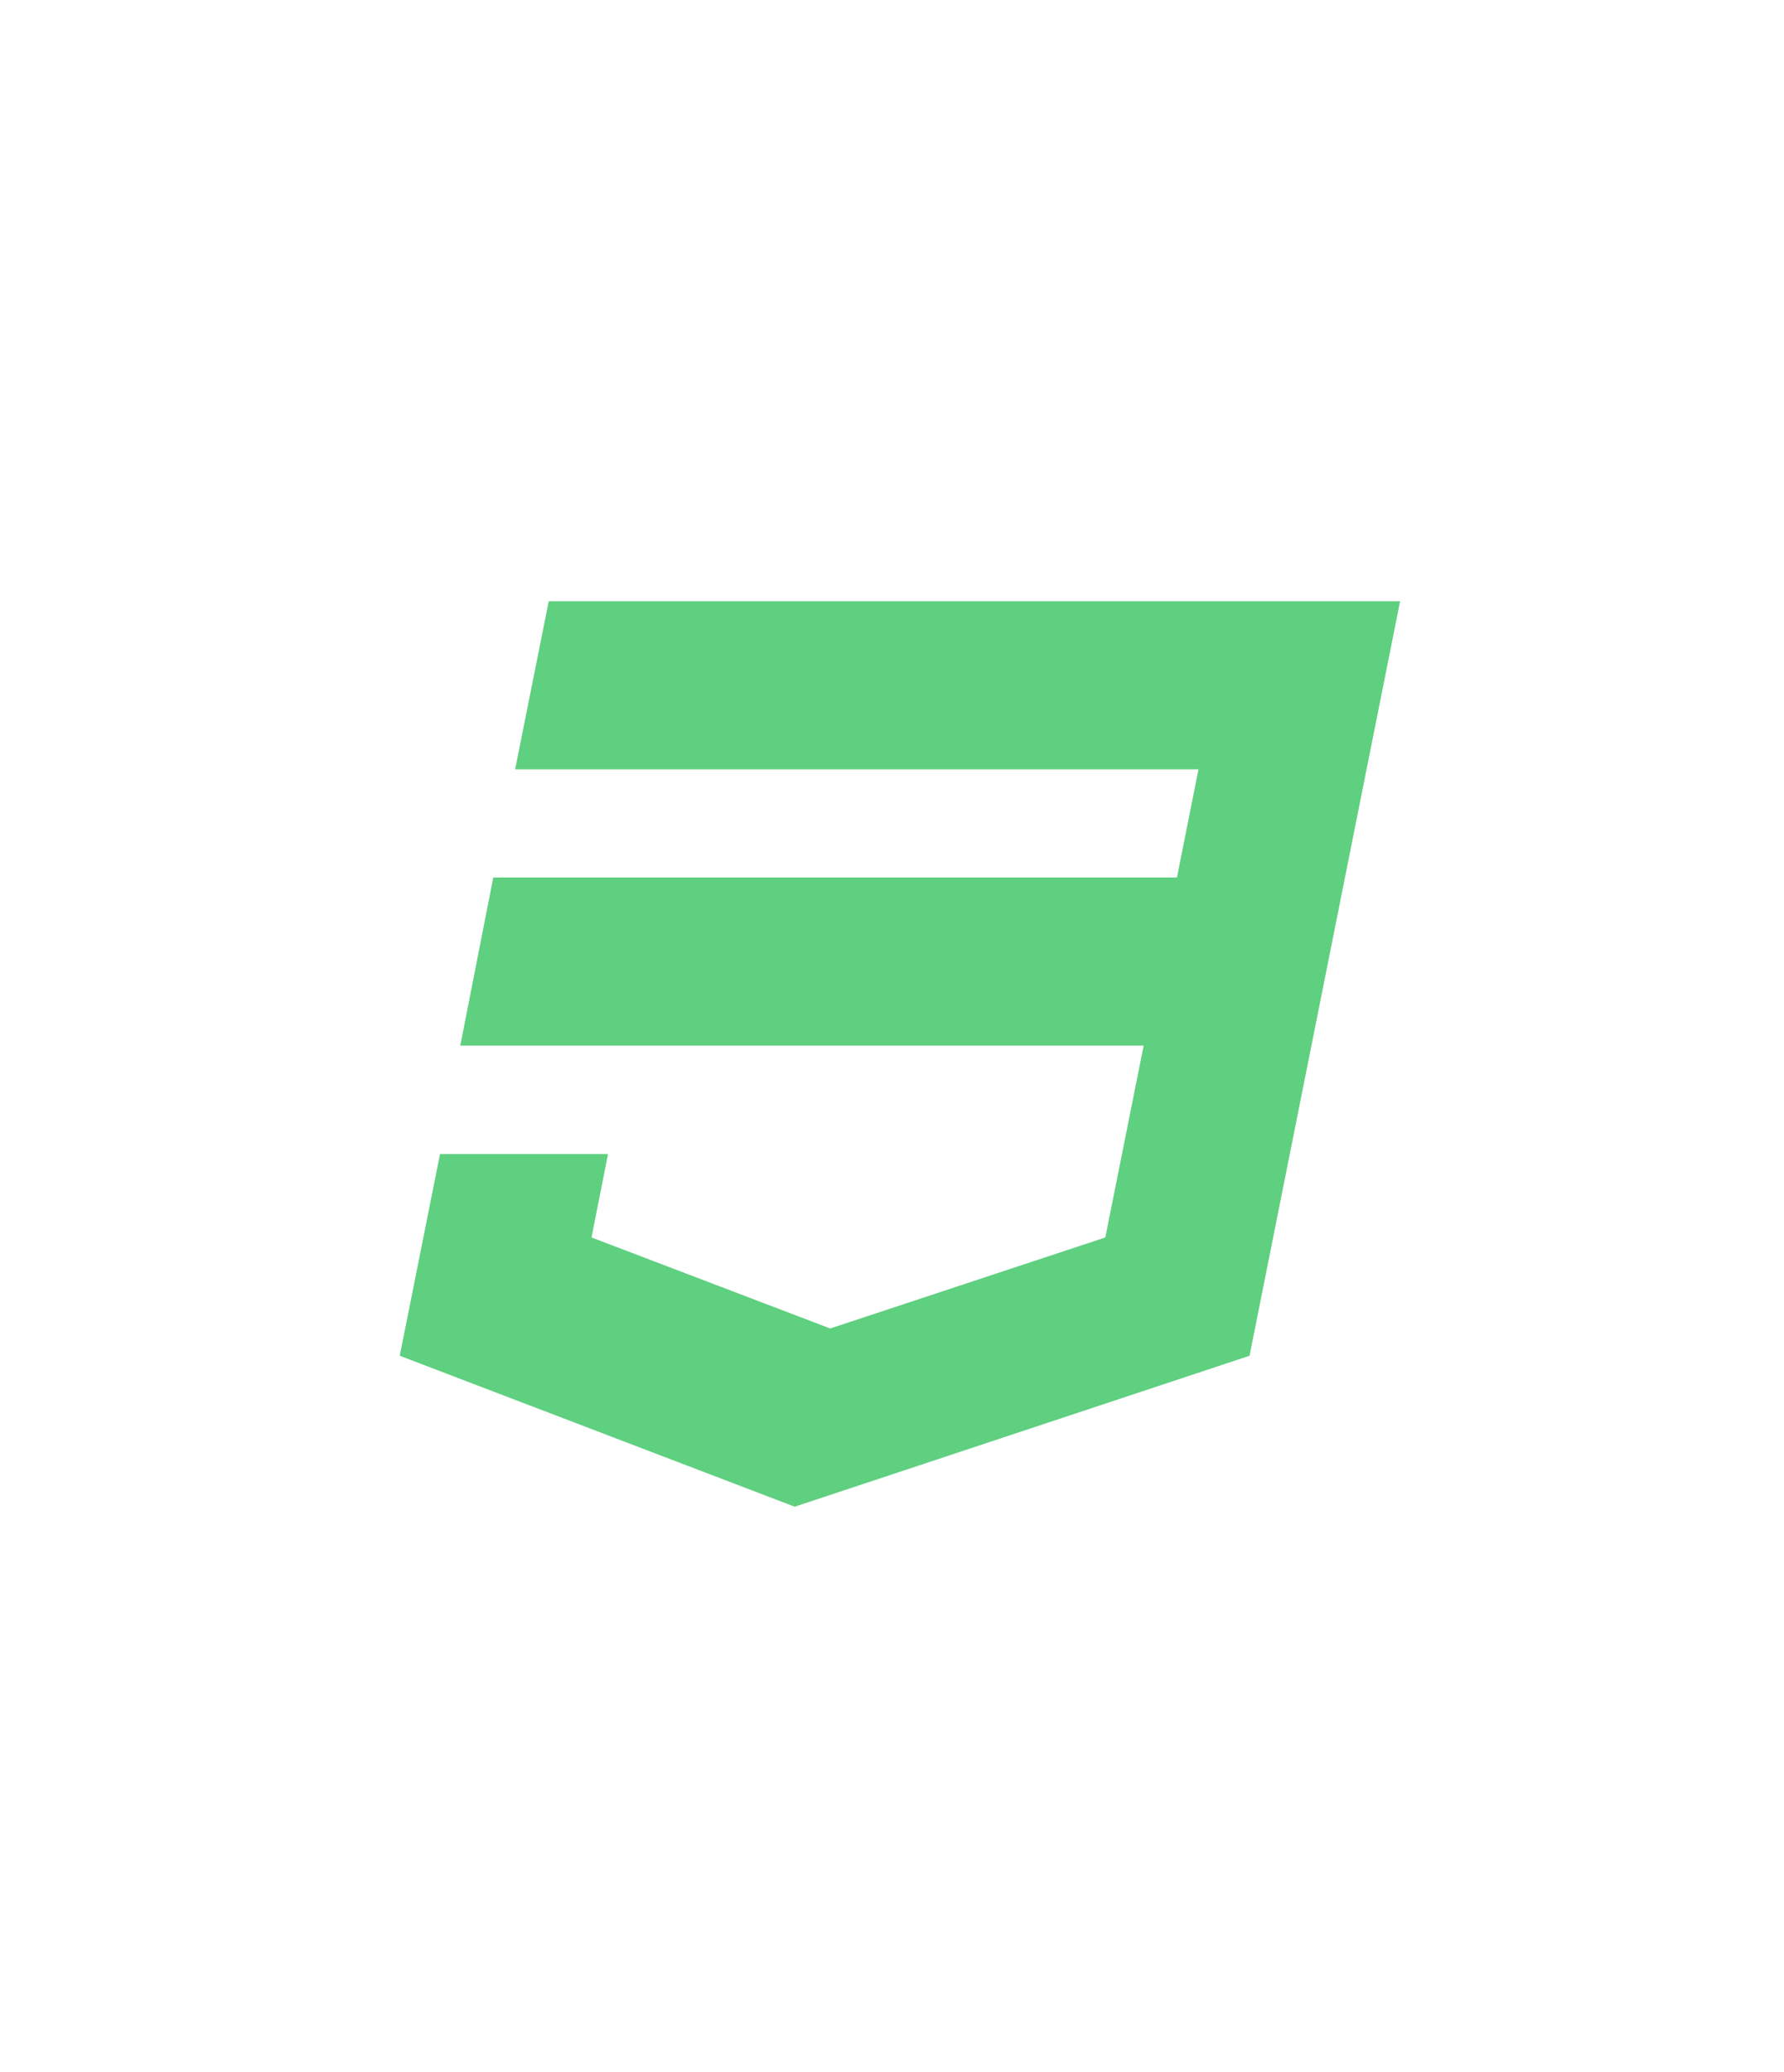 <?xml version="1.0" encoding="UTF-8"?>
<!DOCTYPE svg PUBLIC "-//W3C//DTD SVG 1.1//EN" "http://www.w3.org/Graphics/SVG/1.1/DTD/svg11.dtd">
<!-- Creator: CorelDRAW 2017 -->
<svg xmlns="http://www.w3.org/2000/svg" xml:space="preserve" width="56px" height="65px" version="1.1" style="shape-rendering:geometricPrecision; text-rendering:geometricPrecision; image-rendering:optimizeQuality; fill-rule:evenodd; clip-rule:evenodd"
viewBox="0 0 56 65.33"
 xmlns:xlink="http://www.w3.org/1999/xlink">
 <defs>
  <style type="text/css">
   <![CDATA[
    .fil0 {fill:#5FCF80}
   ]]>
  </style>
 </defs>
 <g id="Layer_x0020_1">
  <g id="css-3-logo.svg">
   <g>
    <polygon class="fil0" points="17.17,18.96 16.11,24.26 37.67,24.26 36.99,27.67 15.42,27.67 14.38,32.97 35.94,32.97 34.73,39.02 26.05,41.89 18.52,39.02 19.04,36.39 13.74,36.39 12.47,42.75 24.93,47.51 39.28,42.75 44.03,18.96 "/>
   </g>
   <g>
   </g>
   <g>
   </g>
   <g>
   </g>
   <g>
   </g>
   <g>
   </g>
   <g>
   </g>
   <g>
   </g>
   <g>
   </g>
   <g>
   </g>
   <g>
   </g>
   <g>
   </g>
   <g>
   </g>
   <g>
   </g>
   <g>
   </g>
   <g>
   </g>
  </g>
 </g>
</svg>
